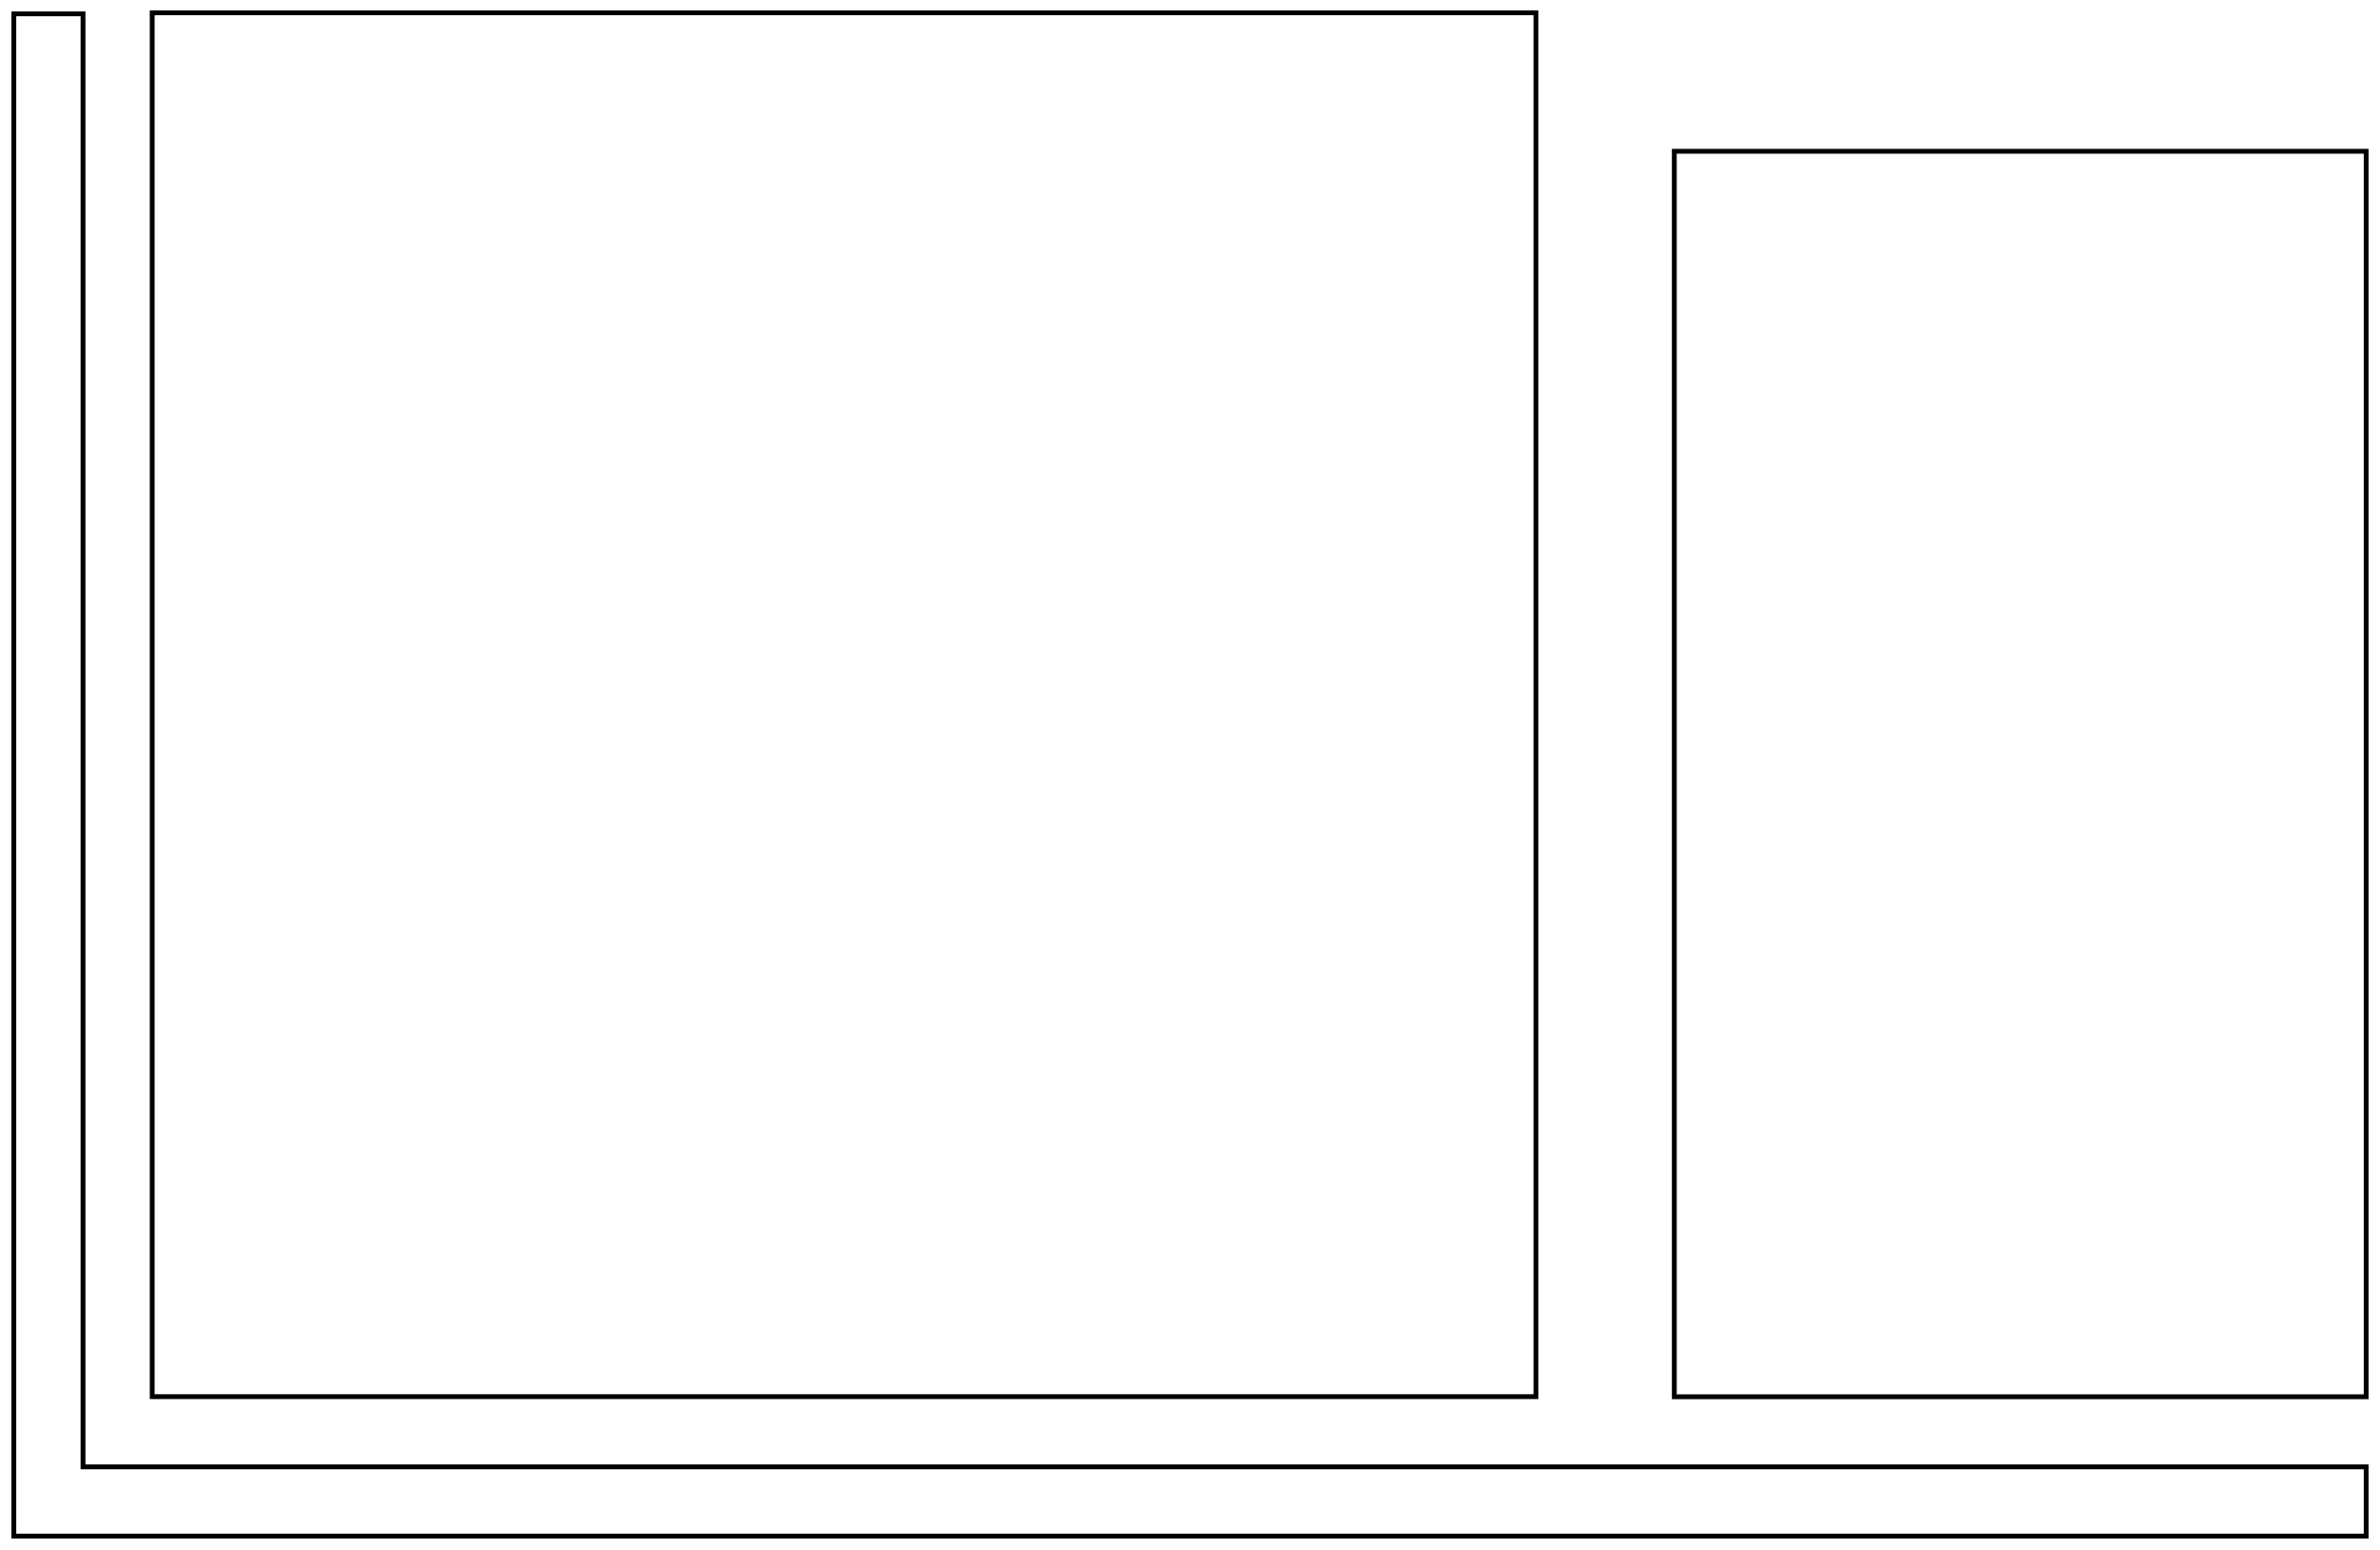 <?xml version="1.0" standalone="no"?>
<!DOCTYPE svg PUBLIC "-//W3C//DTD SVG 1.1//EN" "http://www.w3.org/Graphics/SVG/1.1/DTD/svg11.dtd">
<svg width="172mm" height="112mm" viewBox="0 -334 172 112" xmlns="http://www.w3.org/2000/svg" version="1.1">
<title>OpenSCAD Model</title>
<path d="
M 111,-333.076 L 11,-333.076 L 11,-233.076 L 111,-233.076 z
M 171,-228 L 6,-228 L 6,-333 L 1,-333 L 1,-223 L 171,-223
 z
M 171,-323.068 L 121,-323.068 L 121,-233.068 L 171,-233.068 z
" stroke="black" fill="none" stroke-width="0.35"/>
</svg>
